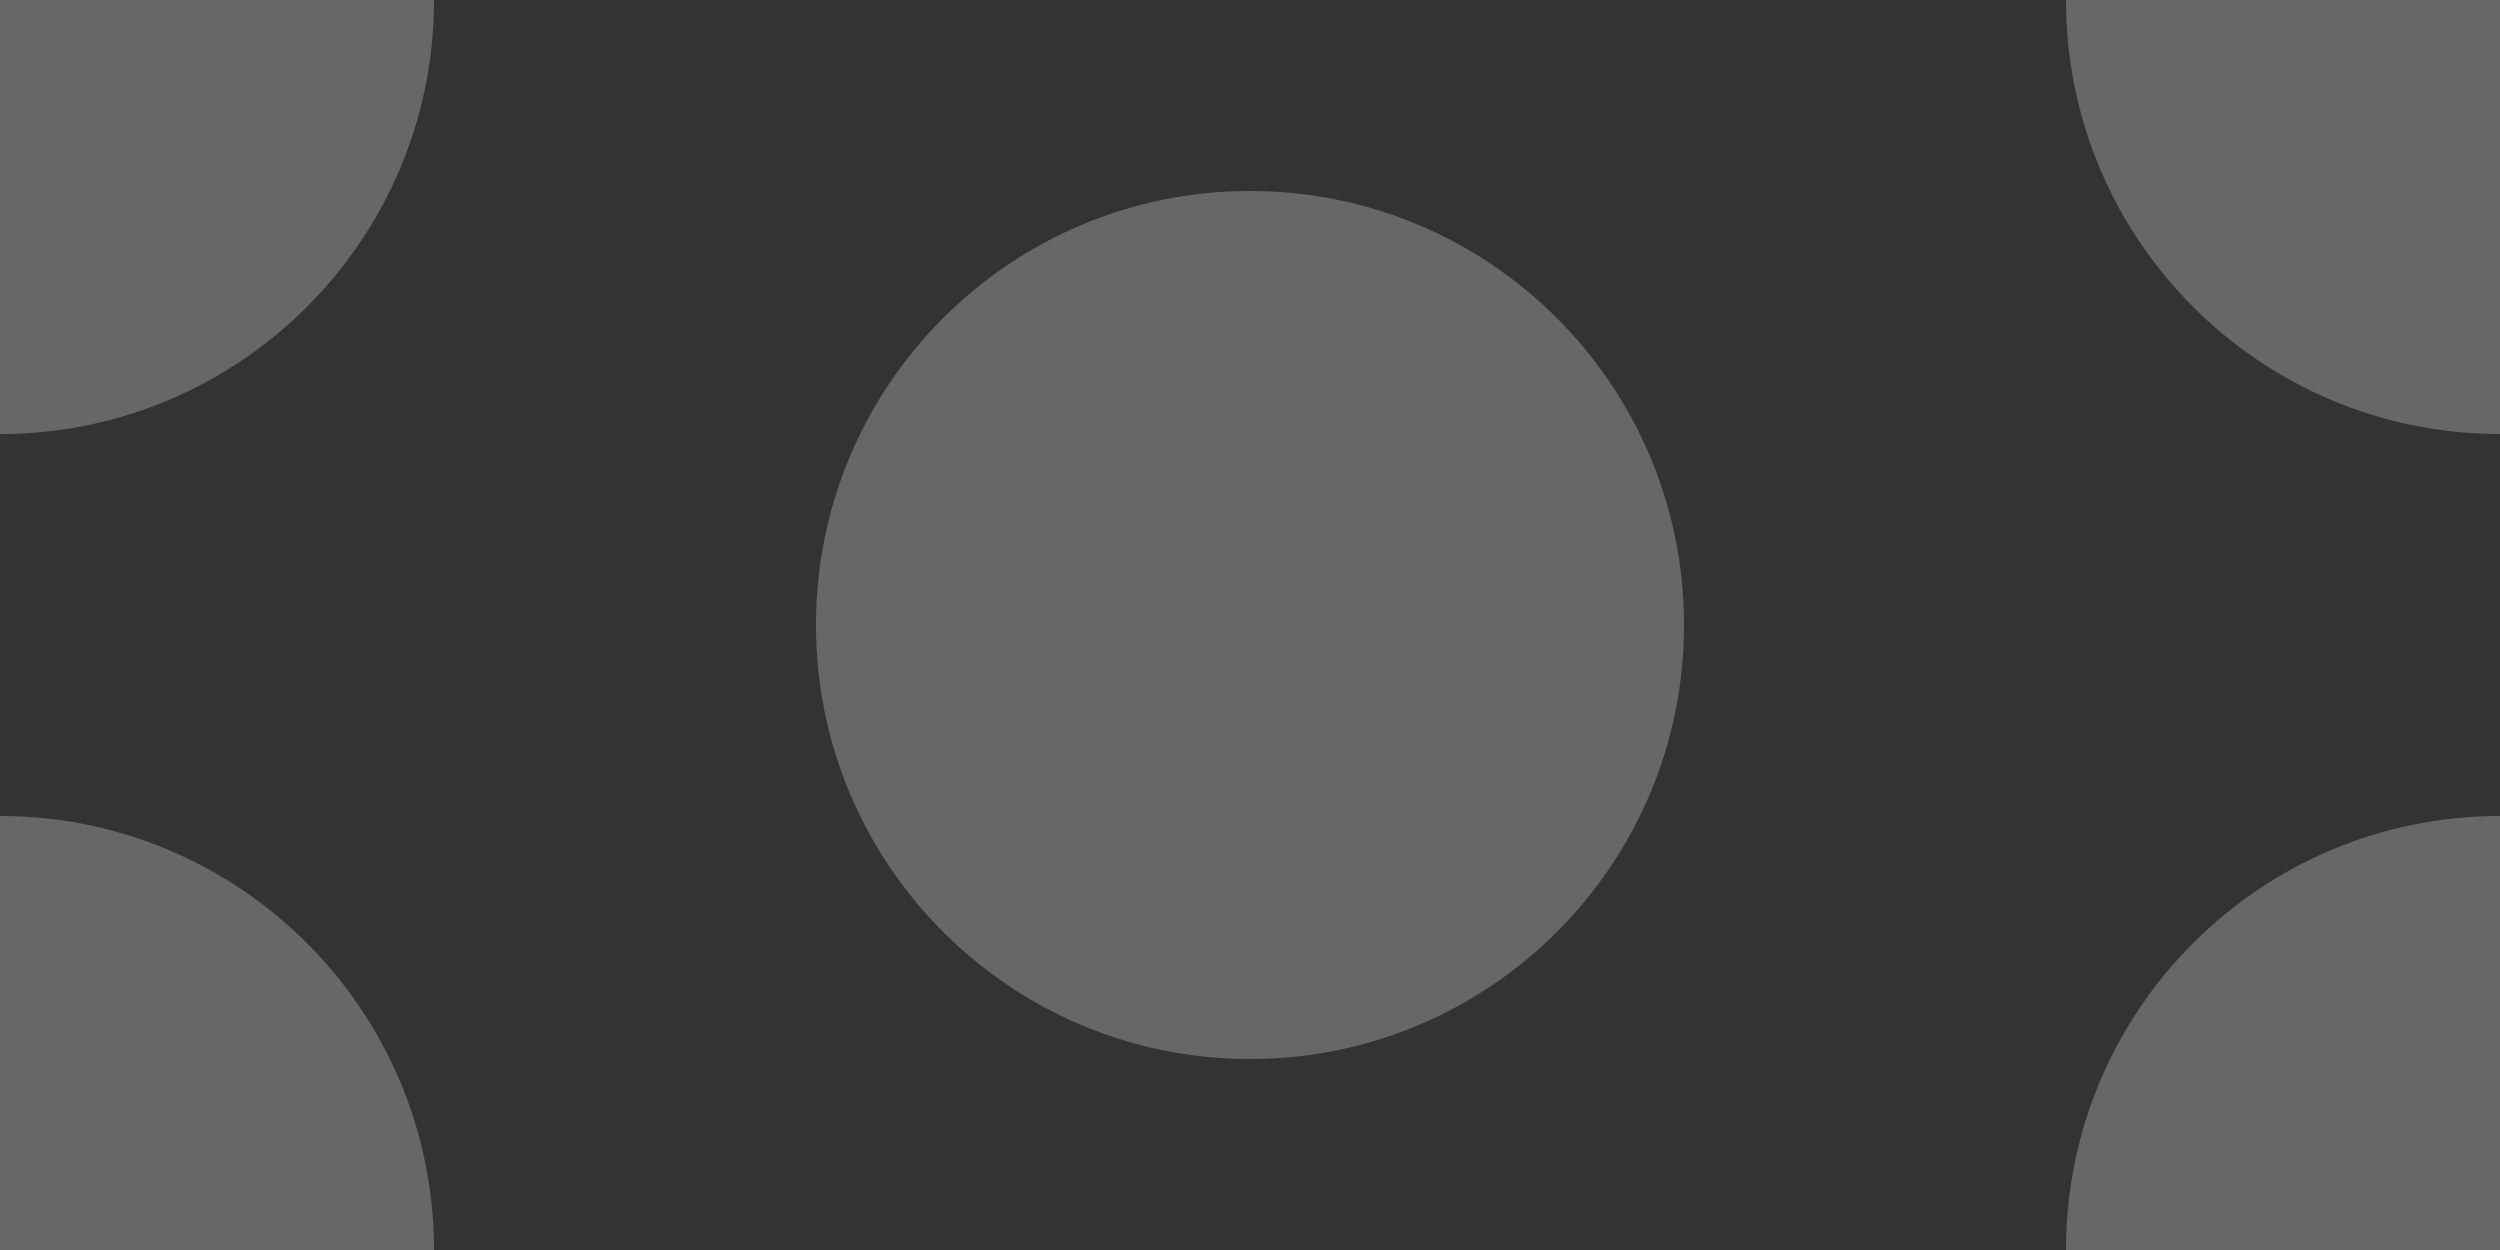 <svg width="144" height="72" viewBox="0 0 144 72" xmlns="http://www.w3.org/2000/svg"><rect x="0" y="0" width="144" height="72" fill="#333333" stroke="none"/><title>bg-014</title><g fill="#FFF" fill-rule="evenodd" fill-opacity=".5" opacity=".504"><path d="M0 47c13.807 0 25 11.193 25 25S13.807 97 0 97s-25-11.193-25-25 11.193-25 25-25zM144 47c13.807 0 25 11.193 25 25s-11.193 25-25 25-25-11.193-25-25 11.193-25 25-25zM72 11c13.807 0 25 11.193 25 25S85.807 61 72 61 47 49.807 47 36s11.193-25 25-25zM0-25c13.807 0 25 11.193 25 25S13.807 25 0 25-25 13.807-25 0s11.193-25 25-25zM144-25c13.807 0 25 11.193 25 25s-11.193 25-25 25-25-11.193-25-25 11.193-25 25-25z"/></g></svg>